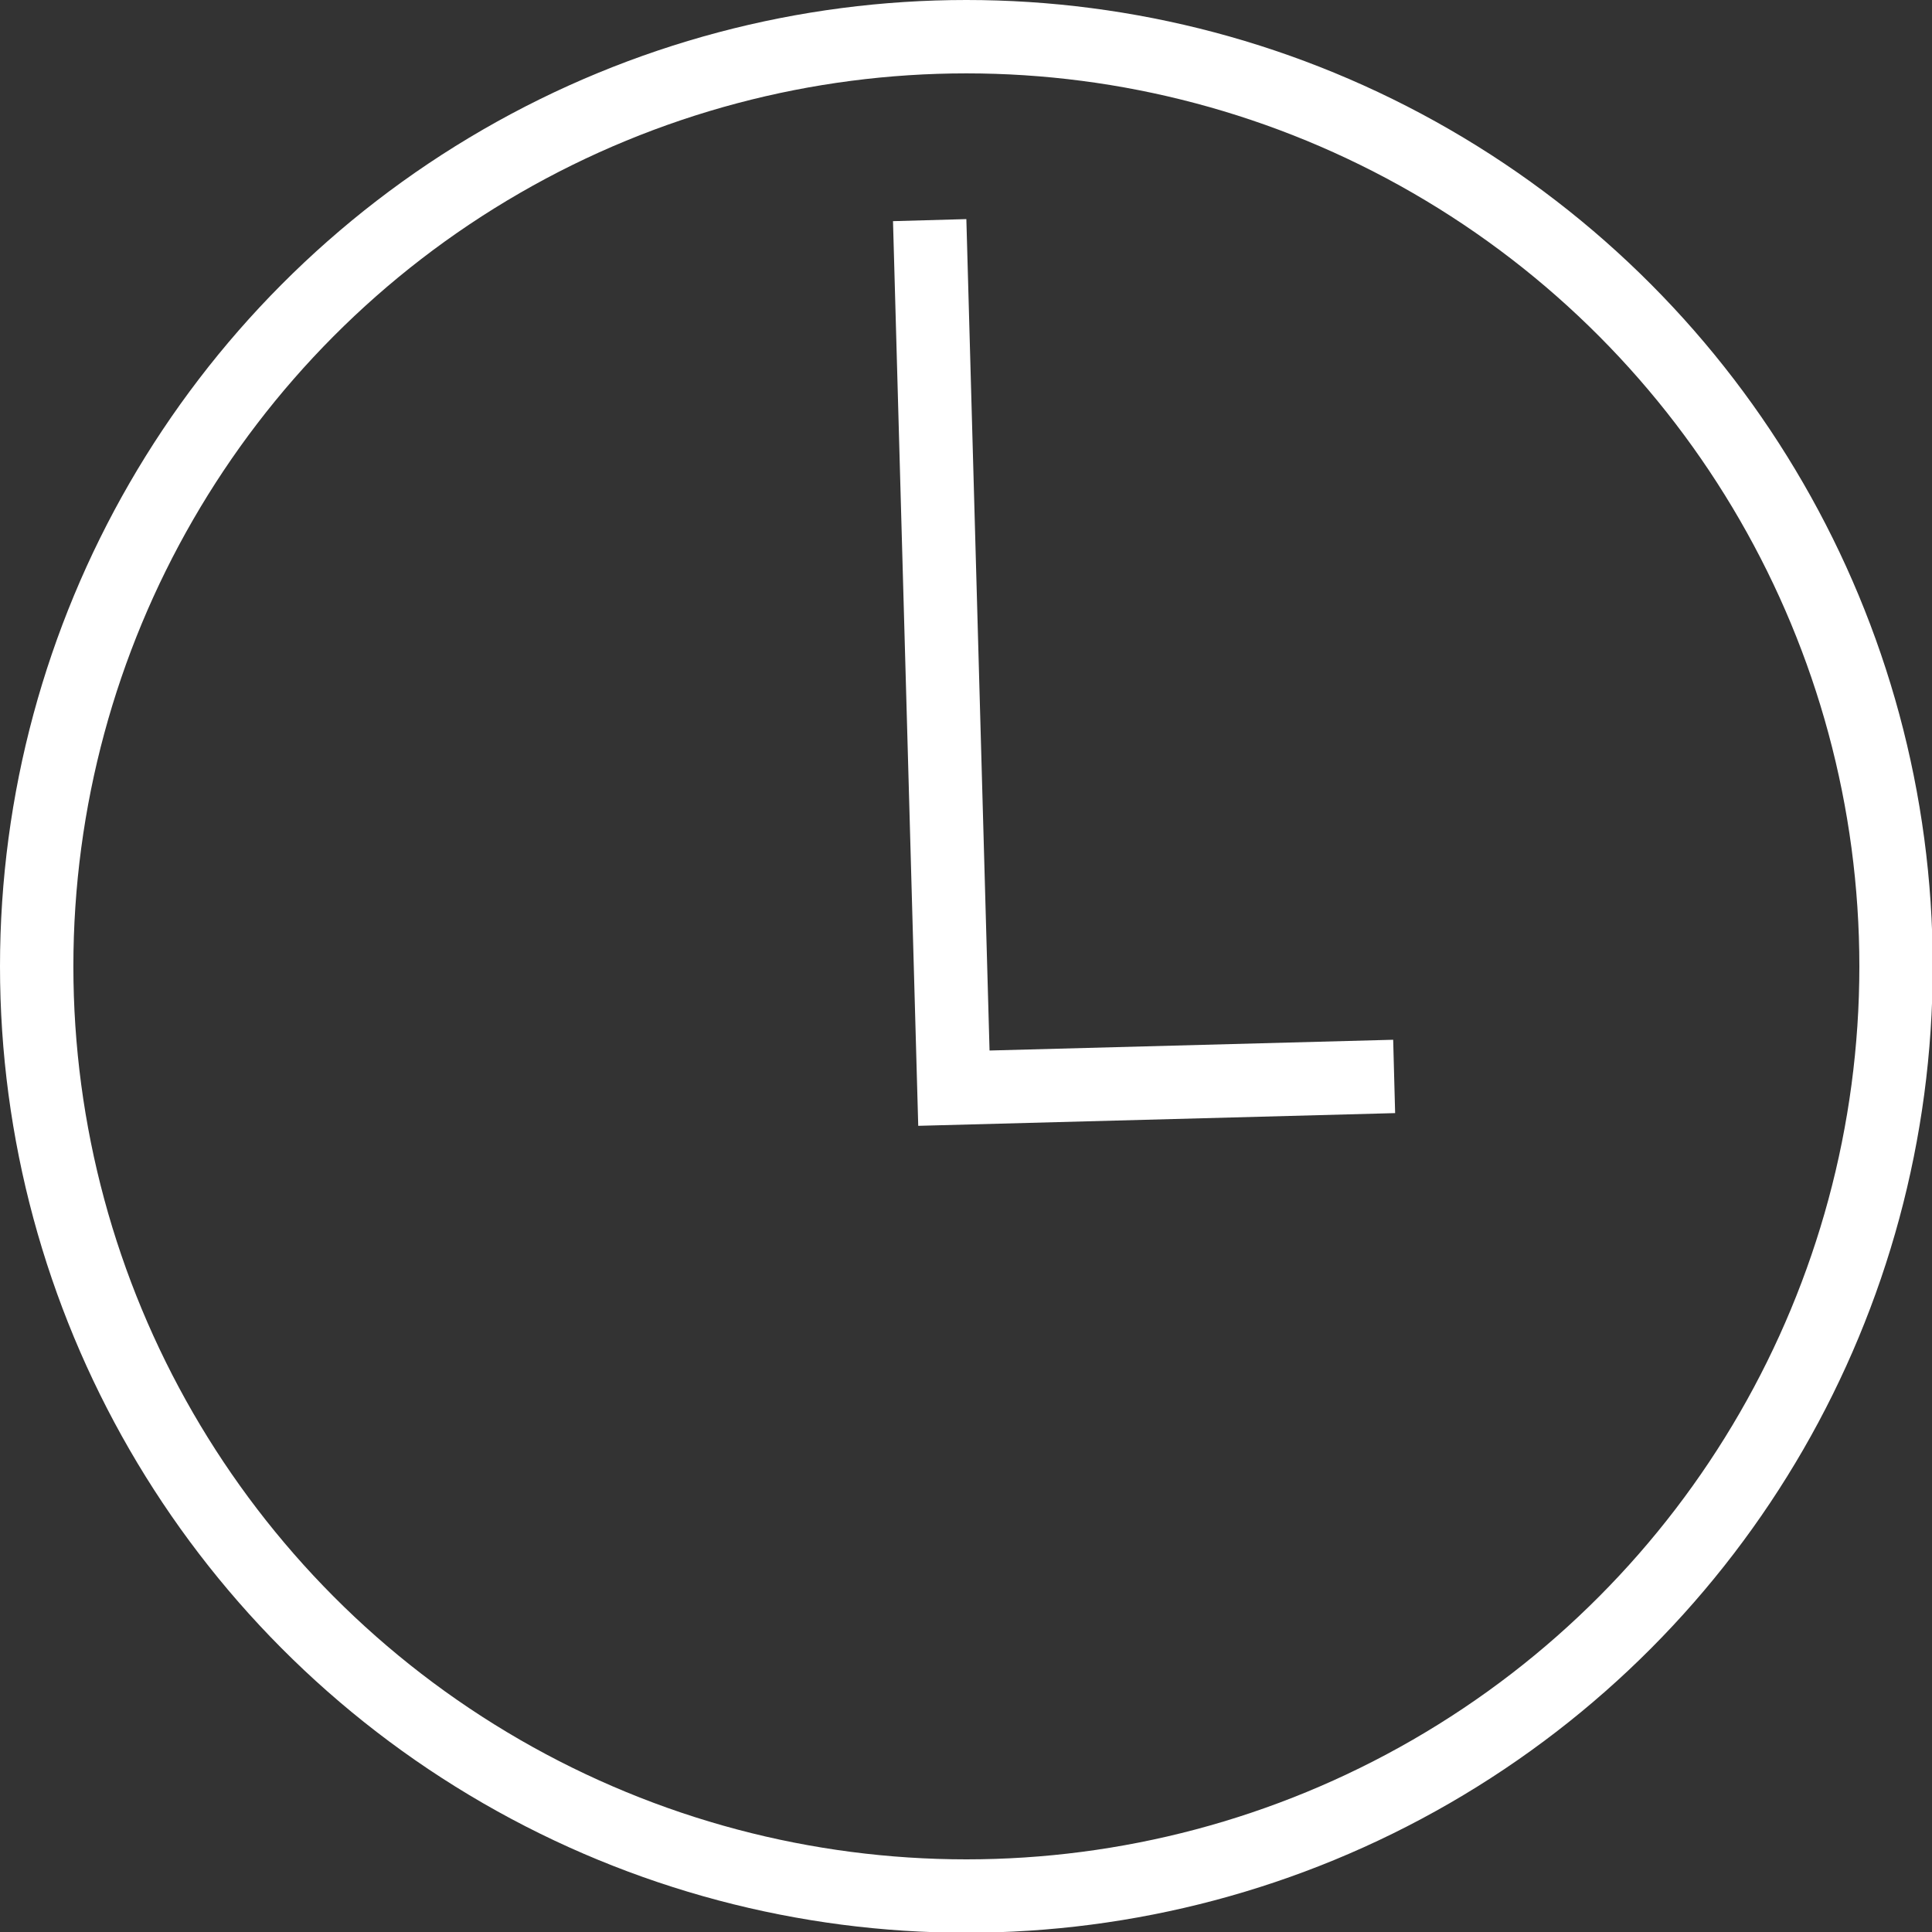 <svg xmlns="http://www.w3.org/2000/svg" viewBox="0 0 26.33 26.33"><rect x="0" y="0" width="26.33" height="26.33" fill="#333333" stroke="none"/><defs><style>.cls-1{fill:none;stroke:#fff;stroke-miterlimit:10;}</style></defs><title>p-relogio-3hs</title><g id="Camada_2" data-name="Camada 2"><g id="Camada_1-2" data-name="Camada 1"><circle class="cls-1" cx="13.17" cy="13.17" r="12.67"/><polyline class="cls-1" points="12.67 3 13 14.83 19 14.67"/></g></g></svg>